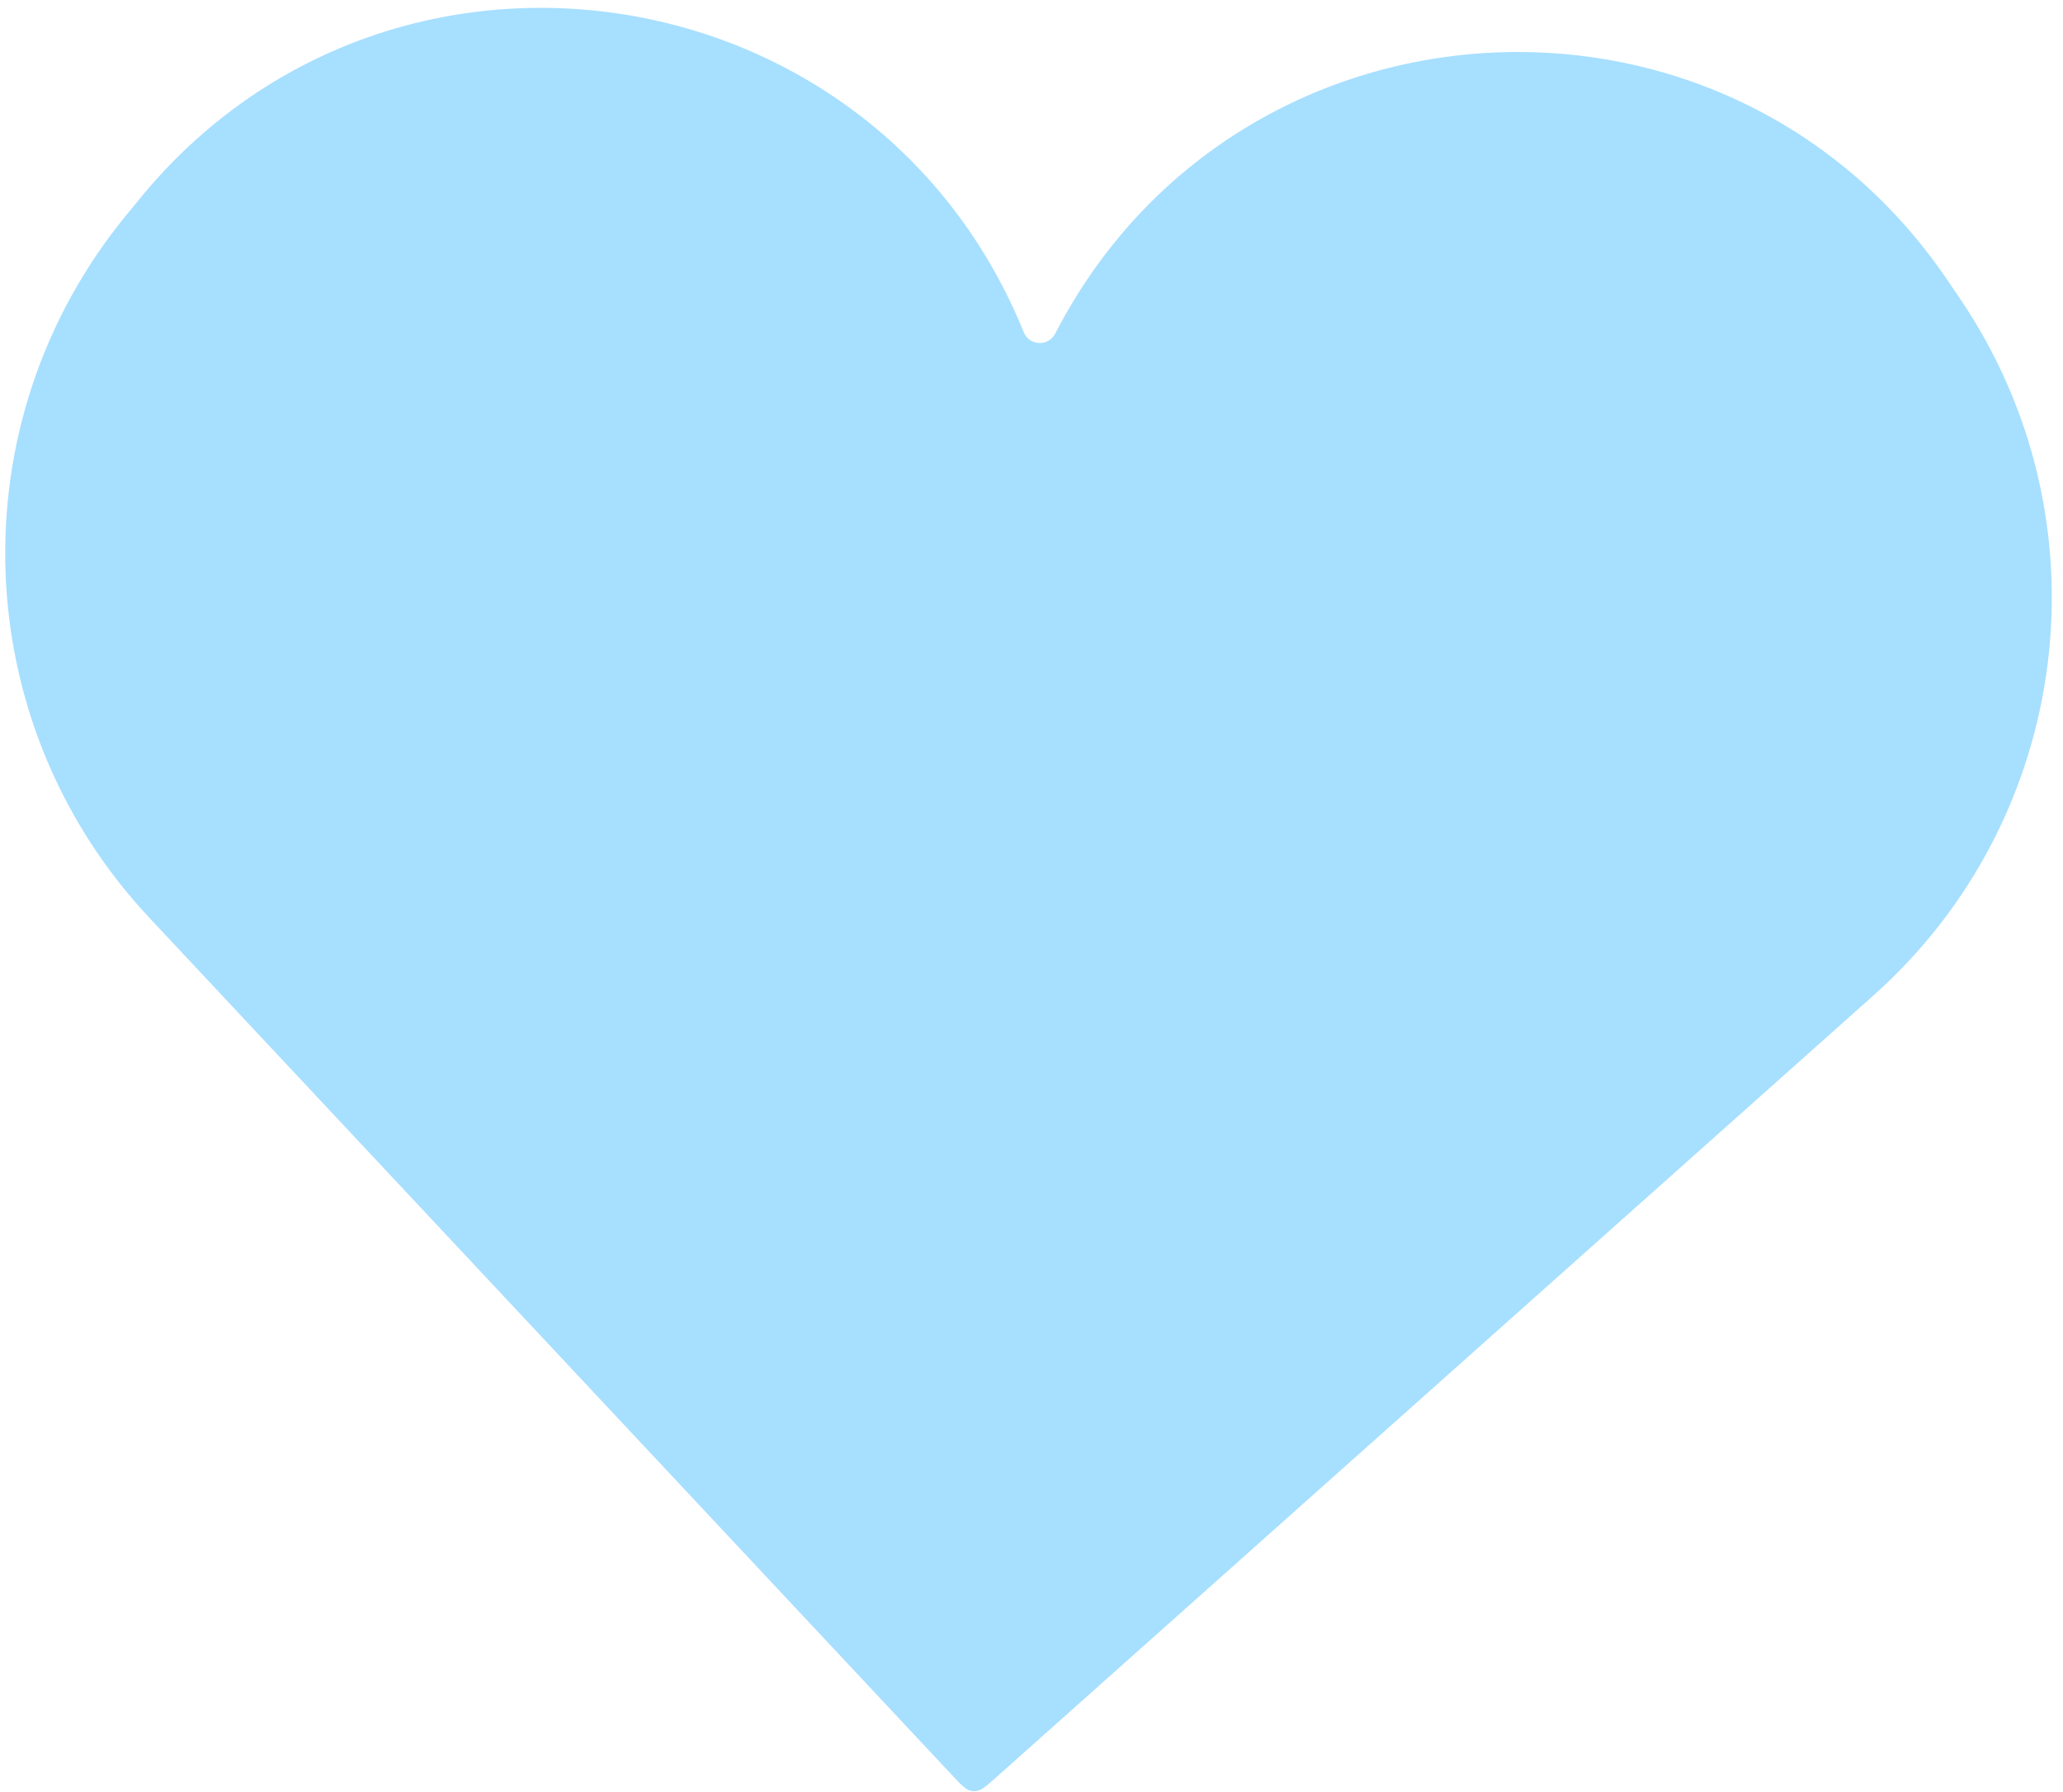 <svg width="122" height="106" viewBox="0 0 122 106" fill="none" xmlns="http://www.w3.org/2000/svg">
<rect width="24" height="24" transform="translate(49.084 28) rotate(2.588)" fill="#A7DFFF"/>
<path d="M8.818 54.27L56.323 105.018L56.323 105.018C56.865 105.598 57.137 105.887 57.481 105.936C57.542 105.944 57.603 105.947 57.665 105.944C58.012 105.927 58.308 105.663 58.901 105.135L58.901 105.135L110.791 58.88C122.591 48.361 124.775 30.728 115.898 17.648L115.155 16.553C102.058 -2.744 73.084 -0.997 62.401 19.734C62 20.512 60.871 20.461 60.541 19.65C51.773 -1.96 23.075 -6.314 8.29 11.722L7.452 12.745C-2.57 24.971 -1.986 42.73 8.818 54.27Z" fill="#A7DFFF"/>
</svg>

